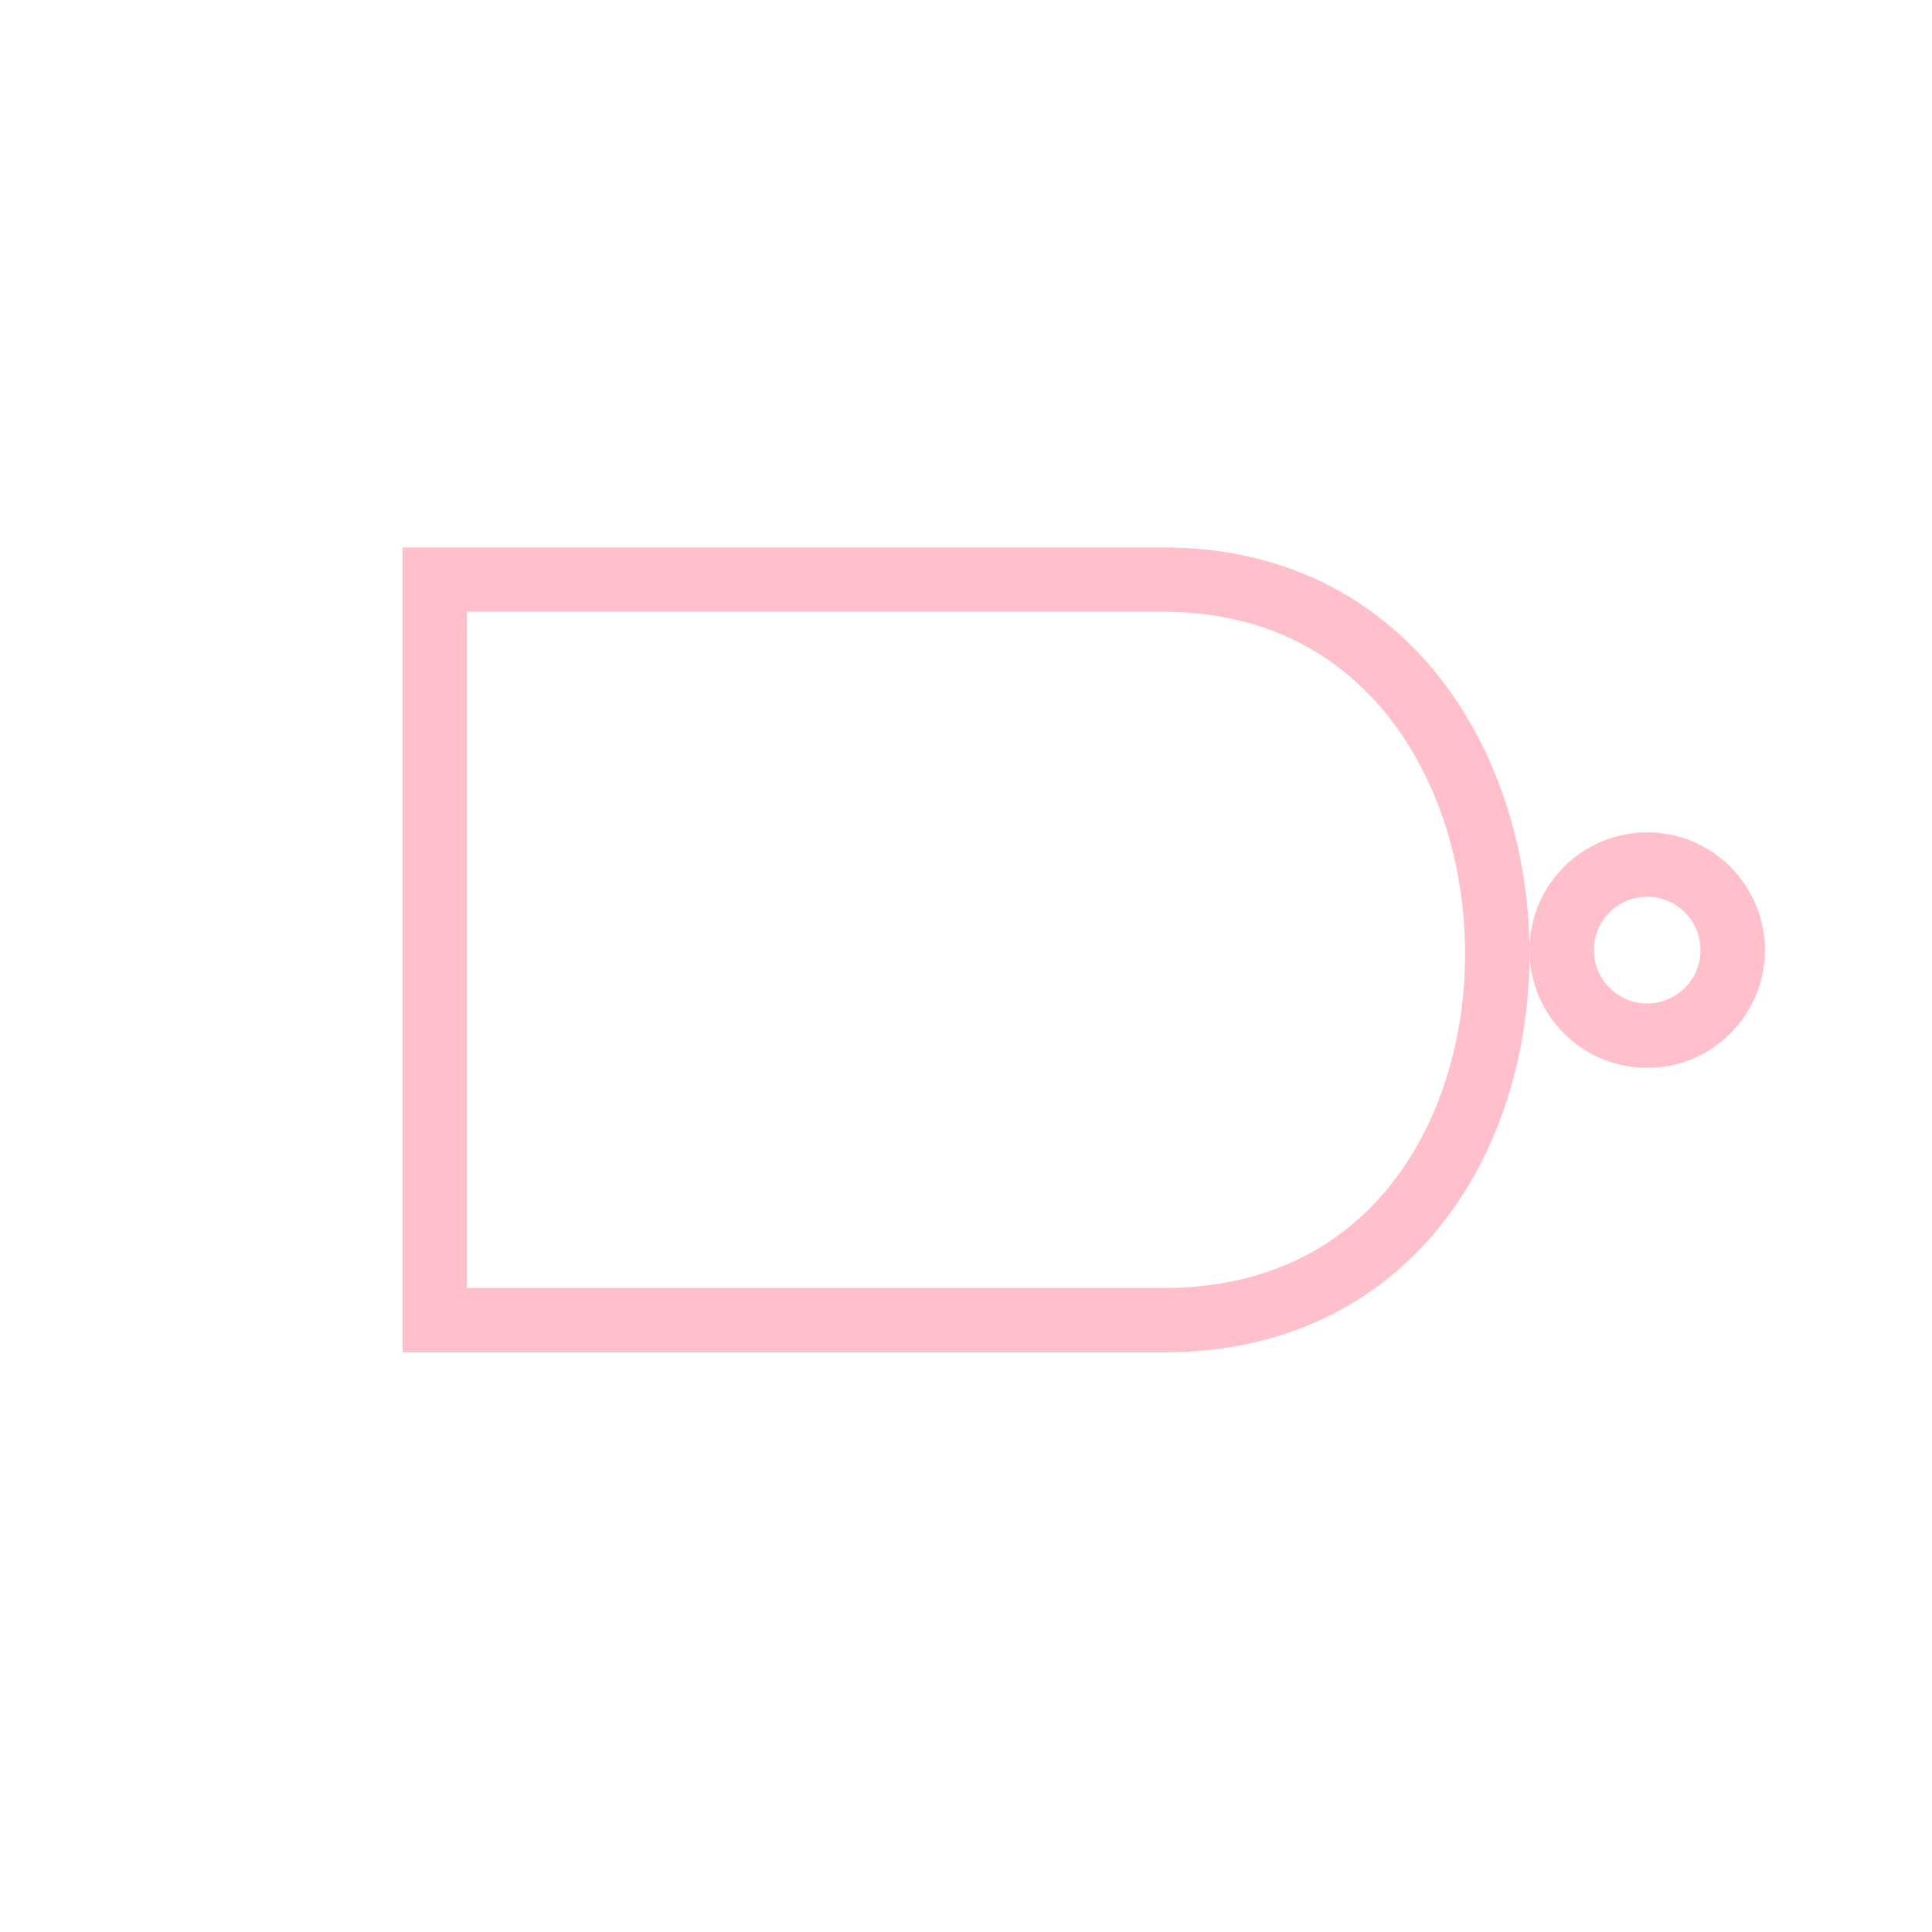 <svg width="60" height="60" viewBox="0 0 60 60" fill="none" xmlns="http://www.w3.org/2000/svg">
<g id="NAND">
<path id="Gate" d="M13.5 18H36.128C39.559 18 42.108 19.42 43.825 21.536C45.561 23.677 46.476 26.572 46.499 29.508C46.523 32.444 45.653 35.333 43.934 37.466C42.234 39.574 39.666 41 36.128 41H13.5V18Z" stroke="#FFC0CB" stroke-width="2"/>
<path id="Ellipse 1" d="M53.811 29.507C53.811 30.975 52.621 32.164 51.155 32.164C49.689 32.164 48.5 30.975 48.5 29.507C48.5 28.039 49.689 26.85 51.155 26.85C52.621 26.85 53.811 28.039 53.811 29.507Z" stroke="#FFC0CB" stroke-width="2"/>
</g>
</svg>
